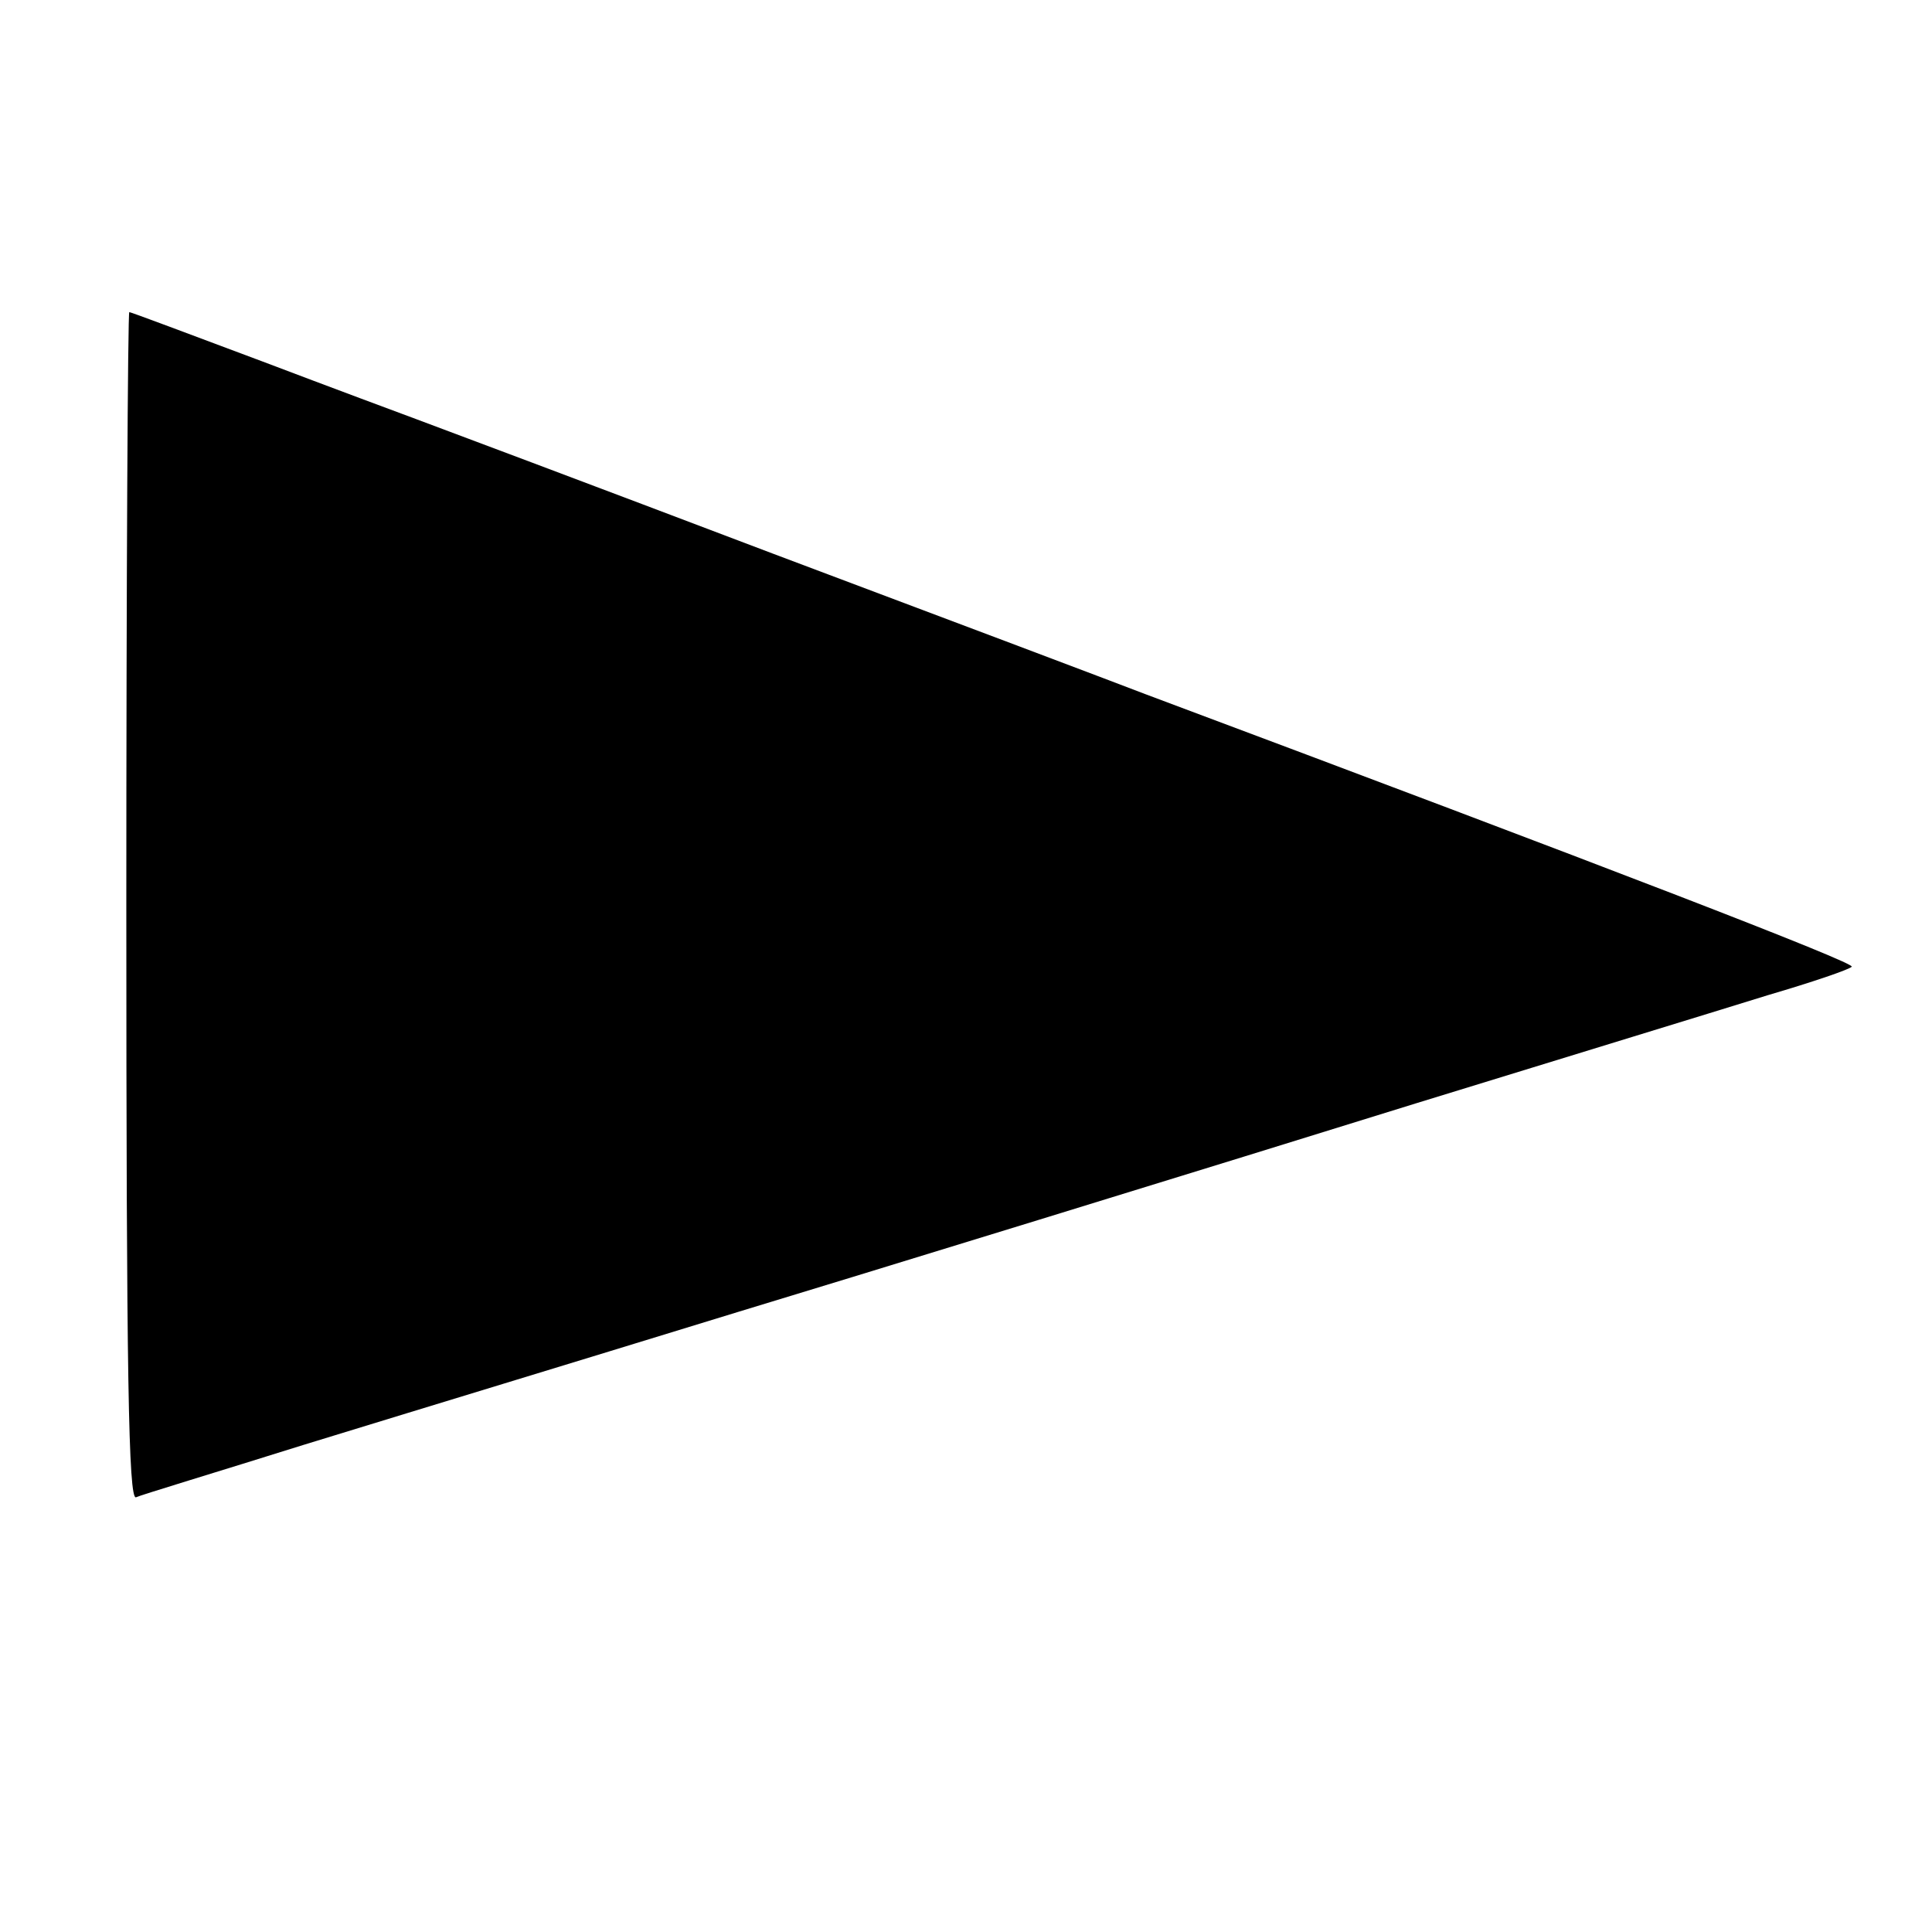 <?xml version="1.0" standalone="no"?>
<!DOCTYPE svg PUBLIC "-//W3C//DTD SVG 20010904//EN"
 "http://www.w3.org/TR/2001/REC-SVG-20010904/DTD/svg10.dtd">
<svg version="1.0" xmlns="http://www.w3.org/2000/svg"
 width="260pt" height="260pt" viewBox="0 0 260 260"
 preserveAspectRatio="xMidYMid meet">
<g transform="translate(0,260) scale(0.1,-0.1)"
fill="#000000" stroke="none">
<path d="M170 1380 c0 -635 3 -798 13 -795 6 3 109 34 227 71 202 62 318 97
585 179 103 31 666 204 910 280 247 76 375 115 475 146 58 17 108 34 112 38 6
5 -334 136 -951 367 -31 12 -256 97 -501 189 -245 93 -461 174 -480 181 -19 7
-113 42 -208 78 -96 36 -176 66 -178 66 -2 0 -4 -360 -4 -800z"/>
</g>
</svg>

